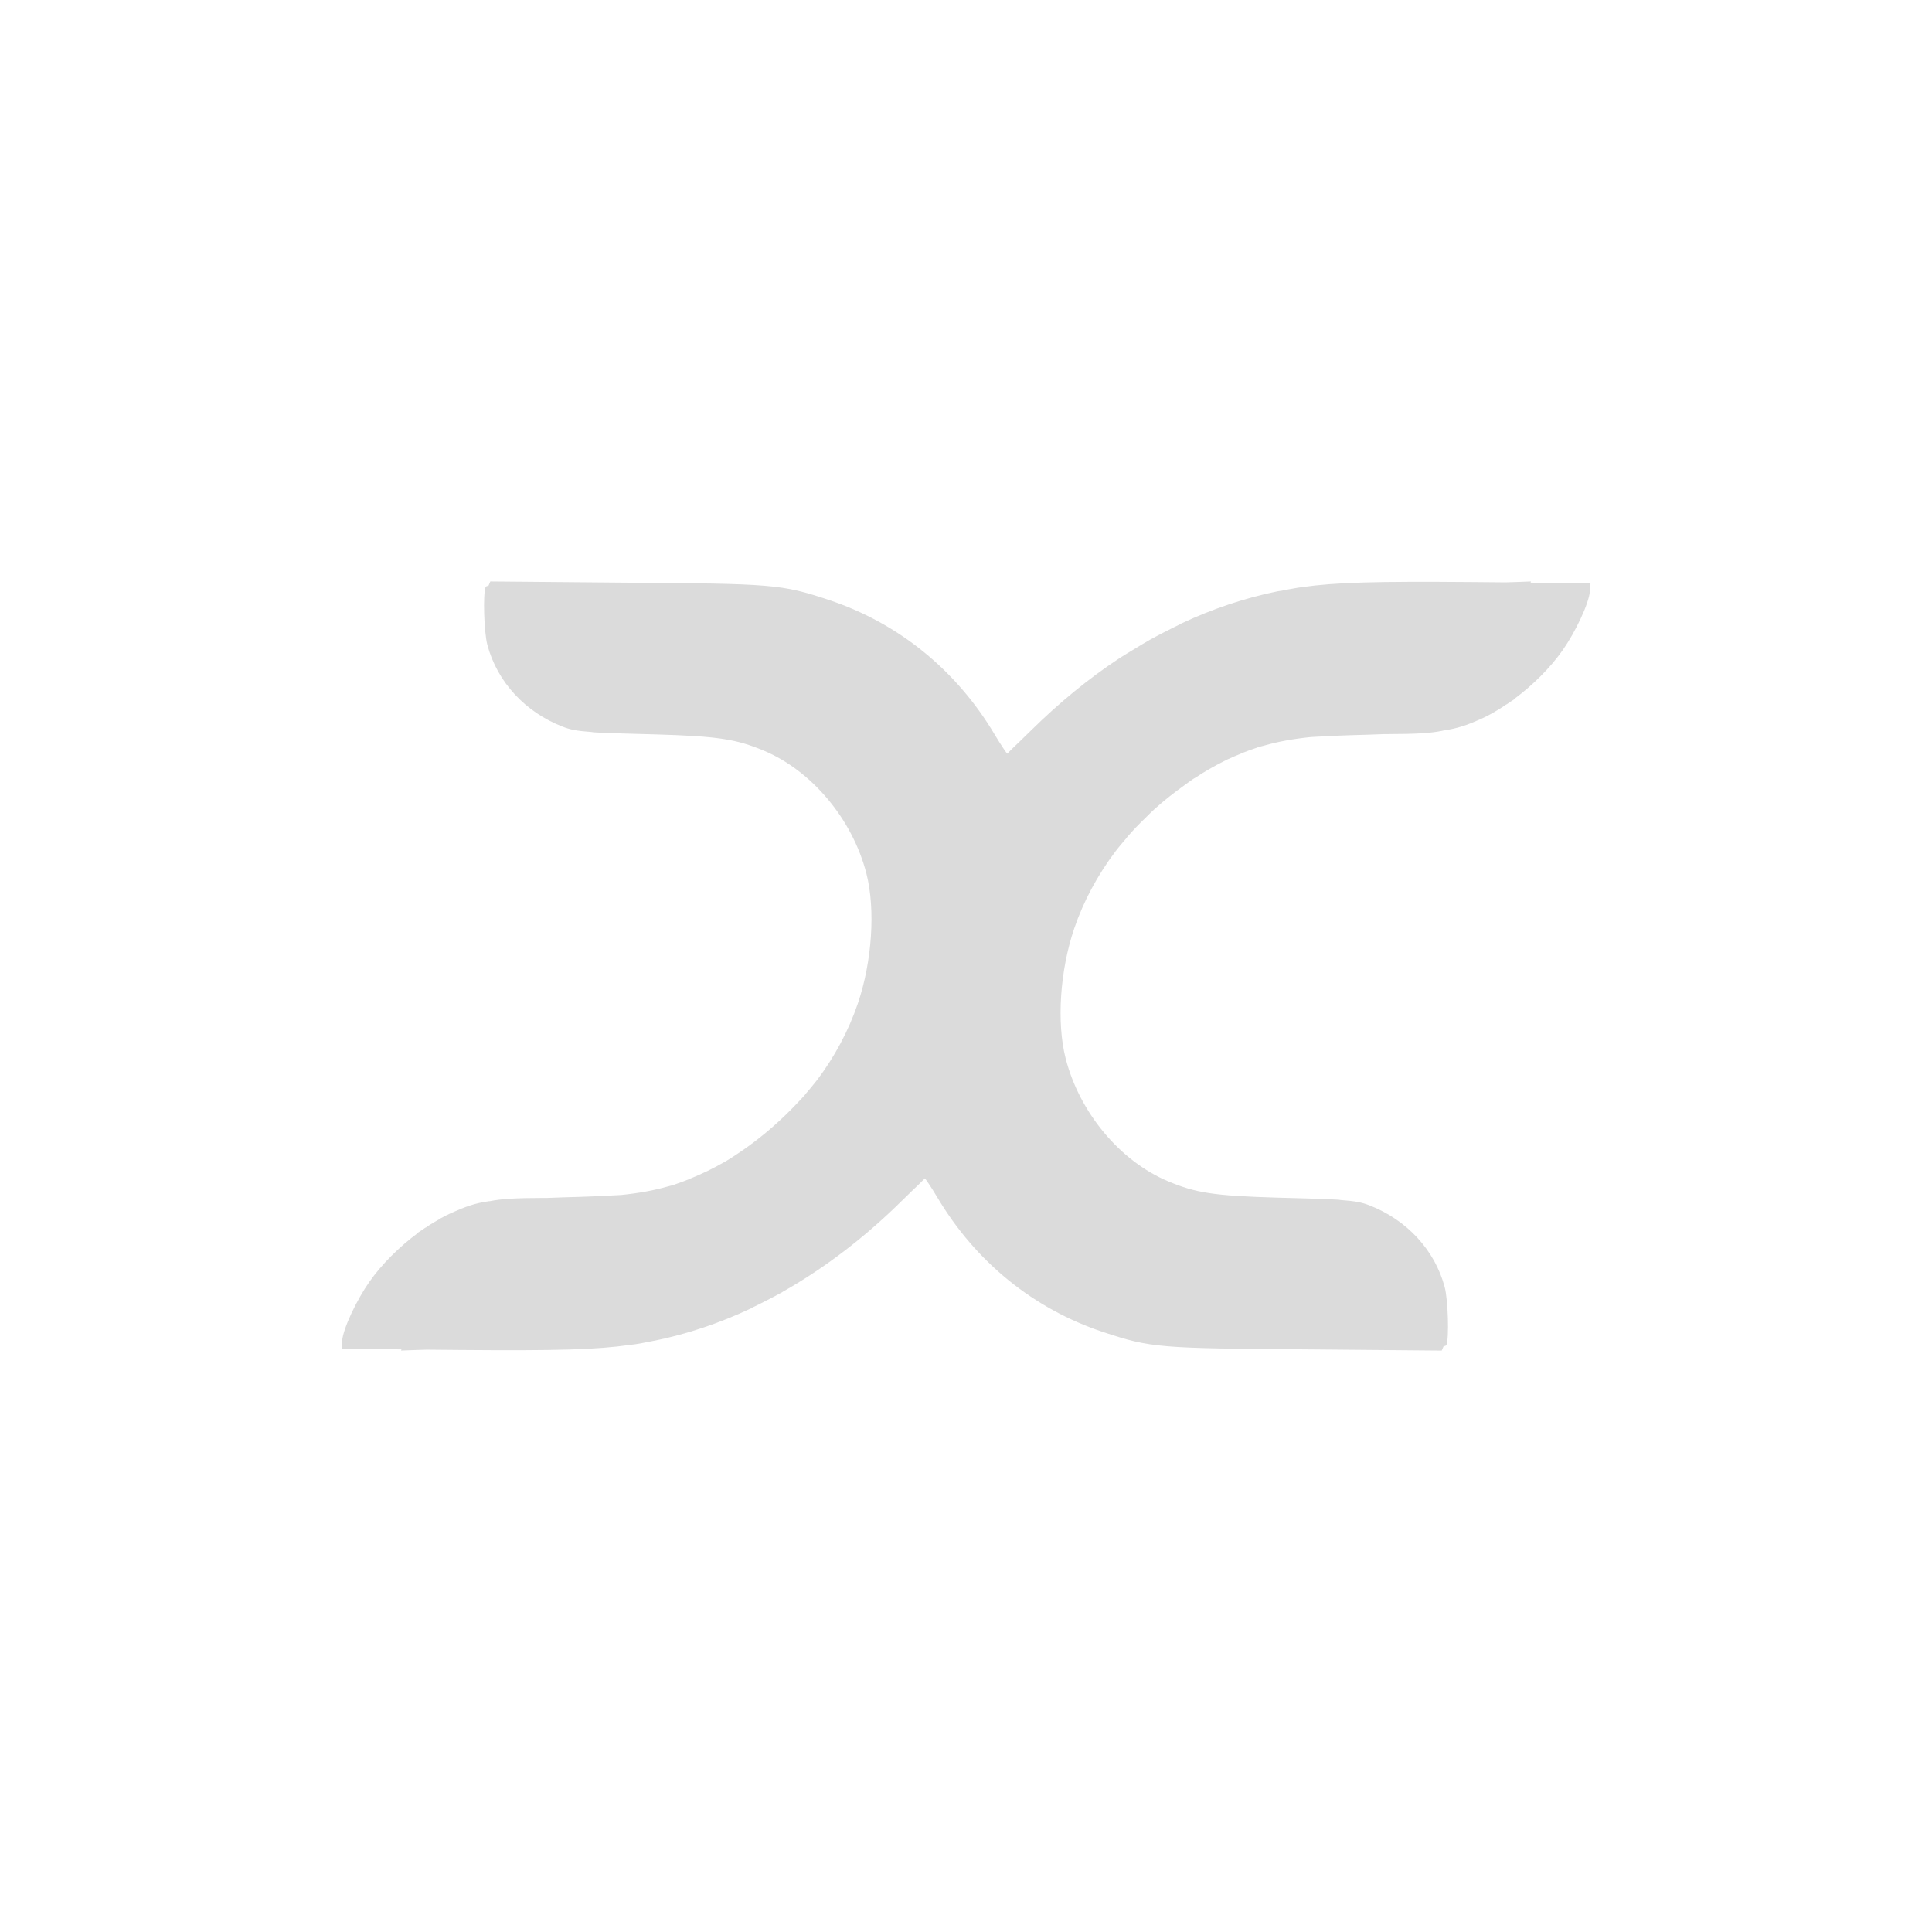 <?xml version="1.0" encoding="UTF-8" standalone="no"?>
<svg
   xmlns:dc="http://purl.org/dc/elements/1.1/"
   xmlns:cc="http://creativecommons.org/ns#"
   xmlns:rdf="http://www.w3.org/1999/02/22-rdf-syntax-ns#"
   xmlns:svg="http://www.w3.org/2000/svg"
   xmlns="http://www.w3.org/2000/svg"
   xmlns:sodipodi="http://sodipodi.sourceforge.net/DTD/sodipodi-0.dtd"
   xmlns:inkscape="http://www.inkscape.org/namespaces/inkscape"
   viewBox="0 0 512 512"
   id="svg2"
   version="1.1"
   inkscape:version="0.91 r"
   sodipodi:docname="xbmc.svg">
  <defs
     id="defs22" />
  <sodipodi:namedview
     pagecolor="#ffffff"
     bordercolor="#666666"
     borderopacity="1"
     objecttolerance="10"
     gridtolerance="10"
     guidetolerance="10"
     inkscape:pageopacity="0"
     inkscape:pageshadow="2"
     inkscape:window-width="647"
     inkscape:window-height="480"
     id="namedview20"
     showgrid="false"
     inkscape:zoom="0.4609375"
     inkscape:cx="-56.40678"
     inkscape:cy="256"
     inkscape:window-x="0"
     inkscape:window-y="0"
     inkscape:window-maximized="0"
     inkscape:current-layer="svg2" />
  <path
     d="m129.94 154.09l-0.471 1.1c-0.441 0.124-0.721 0.208-0.785 0.393-0.717 1.87-0.424 11.952 0.471 15.316 2.623 9.855 10.06 17.835 19.95 21.678 1.931 0.751 3.642 1.128 7.697 1.414 0.186 0.015 0.273 0.064 0.471 0.078 1.086 0.071 1.951 0.096 3.456 0.157 2.444 0.108 5.688 0.206 9.896 0.314 1.083 0.028 1.755 0.048 2.985 0.078 16.807 0.492 21.529 1.271 28.825 4.32 12.752 5.344 23.508 18.221 27.18 32.595 2.427 9.511 1.482 23.348-2.278 34.402-2.443 7.183-6.134 14.1-10.839 20.343-0.023 0.029-0.057 0.049-0.078 0.078-0.309 0.393-0.625 0.789-0.943 1.178-0.659 0.839-1.349 1.62-2.042 2.435-0.062 0.07-0.095 0.166-0.157 0.236-0.326 0.38-0.688 0.725-1.021 1.1-0.437 0.479-0.887 0.943-1.335 1.414-3.969 4.174-8.352 8.01-12.96 11.31-0.752 0.528-1.51 1.07-2.278 1.571-1.093 0.728-2.19 1.46-3.299 2.121-0.231 0.135-0.474 0.26-0.707 0.393-1.361 0.777-2.764 1.511-4.163 2.199-1.399 0.689-2.81 1.29-4.241 1.885-0.233 0.096-0.473 0.221-0.707 0.314-1.196 0.482-2.398 0.921-3.613 1.335-0.135 0.044-0.257 0.114-0.393 0.157-0.49 0.164-1 0.241-1.492 0.393-3.711 1.06-7.683 1.8-12.41 2.278-0.439 0.045-0.962 0.038-1.414 0.078-3.233 0.182-7.267 0.384-13.824 0.55-1.793 0.047-2.795 0.112-4.32 0.157-0.305 0.01-0.569-0.01-0.864 0-7.79 0.018-11.375 0.252-14.452 0.864-0.05 0.01-0.107-0.01-0.157 0-3.892 0.551-6.263 1.46-9.896 3.063-0.978 0.433-1.986 0.945-2.985 1.492-0.131 0.072-0.261 0.162-0.393 0.236-0.032 0.018-0.047 0.061-0.078 0.078-0.838 0.473-1.673 0.949-2.513 1.492-0.269 0.174-0.519 0.368-0.785 0.55-0.096 0.065-0.218 0.092-0.314 0.157-0.686 0.458-1.327 0.916-1.885 1.257v0.078c-4.942 3.665-9.611 8.304-12.881 12.96-3.359 4.78-6.963 12.349-7.226 15.63l-0.157 2.121 15.866 0.157-0.078 0.314c1.283-0.073 4.24-0.154 6.755-0.236l8.64 0.078c25.969 0.221 36.419-0.083 45.24-1.335 1.914-0.206 3.625-0.528 5.577-0.943 0.278-0.059 0.488-0.092 0.785-0.157 0.025-0.005 0.054 0.005 0.078 0 8.655-1.759 17.226-4.618 25.605-8.561 0.084-0.039 0.152-0.117 0.236-0.157 1.325-0.623 2.618-1.29 3.927-1.964 0.052-0.027 0.106-0.052 0.157-0.078 1.329-0.687 2.692-1.38 4.01-2.121 0.031-0.018 0.048-0.061 0.078-0.078 1.344-0.759 2.676-1.54 4.01-2.356 9.514-5.819 18.687-13.01 27.333-21.521 2.639-2.599 3.906-3.794 4.87-4.713 0.3-0.286 1.472-1.492 1.492-1.492 0.082 0 1.621 2.199 3.299 5.03 10.131 17.07 25.516 29.603 44.06 35.737 12.585 4.162 14.641 4.278 54.12 4.555l35.501 0.314 0.471-1.1c0.441-0.124 0.721-0.208 0.785-0.393 0.717-1.87 0.424-11.952-0.471-15.316-2.623-9.855-10.06-17.835-19.95-21.678-1.927-0.75-3.66-1.128-7.697-1.414-0.14-0.01-0.325-0.069-0.471-0.078-0.904-0.064-2.335-0.105-3.534-0.157-2.432-0.107-5.655-0.207-9.818-0.314-1.083-0.028-1.755-0.048-2.985-0.078-16.825-0.492-21.526-1.269-28.825-4.32-12.752-5.344-23.508-18.221-27.18-32.595-2.427-9.511-1.482-23.348 2.278-34.402 2.455-7.217 6.181-14.15 10.917-20.421 0.947-1.254 1.962-2.412 2.985-3.613 0.061-0.071 0.096-0.165 0.157-0.236 0.782-0.887 1.536-1.731 2.356-2.592 0.755-0.808 1.569-1.578 2.356-2.356 0.826-0.807 1.658-1.66 2.513-2.435 2.566-2.326 5.325-4.462 8.09-6.441 0.747-0.535 1.442-1.066 2.199-1.571 0.174-0.114 0.375-0.202 0.55-0.314 1.168-0.766 2.349-1.511 3.534-2.199 1.361-0.777 2.685-1.511 4.084-2.199 0.317-0.156 0.623-0.32 0.943-0.471 1.114-0.528 2.197-0.959 3.299-1.414 0.235-0.098 0.471-0.219 0.707-0.314 1.21-0.482 2.454-0.935 3.692-1.335 0.134-0.046 0.259-0.112 0.393-0.157 0.482-0.152 1-0.252 1.492-0.393 3.711-1.06 7.683-1.8 12.41-2.278 0.42-0.042 0.903-0.04 1.335-0.078 3.24-0.184 7.293-0.383 13.902-0.55 1.805-0.047 2.786-0.111 4.32-0.157 0.278-0.008 0.515 0.008 0.785 0 7.83-0.015 11.37-0.253 14.452-0.864 0.116-0.015 0.201-0.062 0.314-0.078 3.788-0.553 6.24-1.406 9.818-2.985 0.978-0.433 1.986-0.944 2.985-1.492 0.131-0.072 0.261-0.162 0.393-0.236 0.885-0.484 1.739-1.019 2.592-1.571 0.266-0.172 0.52-0.372 0.785-0.55 0.108-0.073 0.208-0.087 0.314-0.157 0.686-0.458 1.327-0.916 1.885-1.257v-0.078c4.942-3.665 9.611-8.304 12.881-12.96 3.358-4.78 6.963-12.349 7.226-15.63l0.157-2.121-15.866-0.157 0.078-0.314c-1.274 0.072-4.266 0.155-6.755 0.236l-8.64-0.078c-25.937-0.22-36.426 0.087-45.24 1.335-0.844 0.09-1.67 0.268-2.435 0.393-0.918 0.15-1.895 0.337-2.906 0.55-0.37 0.07-0.724 0.083-1.1 0.157-8.655 1.759-17.226 4.618-25.605 8.561-0.085 0.04-0.151 0.117-0.236 0.157-1.312 0.621-2.625 1.291-3.927 1.964-0.207 0.107-0.422 0.206-0.628 0.314-1.177 0.616-2.367 1.227-3.534 1.885-1.375 0.775-2.724 1.6-4.084 2.435-1.359 0.831-2.74 1.625-4.084 2.513-8.07 5.328-15.838 11.711-23.25 19.01-2.639 2.599-3.906 3.794-4.87 4.713l-1.492 1.492c-0.082 0-1.621-2.199-3.299-5.03-10.131-17.07-25.516-29.603-44.06-35.737-12.585-4.162-14.641-4.278-54.12-4.555l-35.501-0.314"
     fill="#DBDBDB"
     id="path18" />
</svg>
